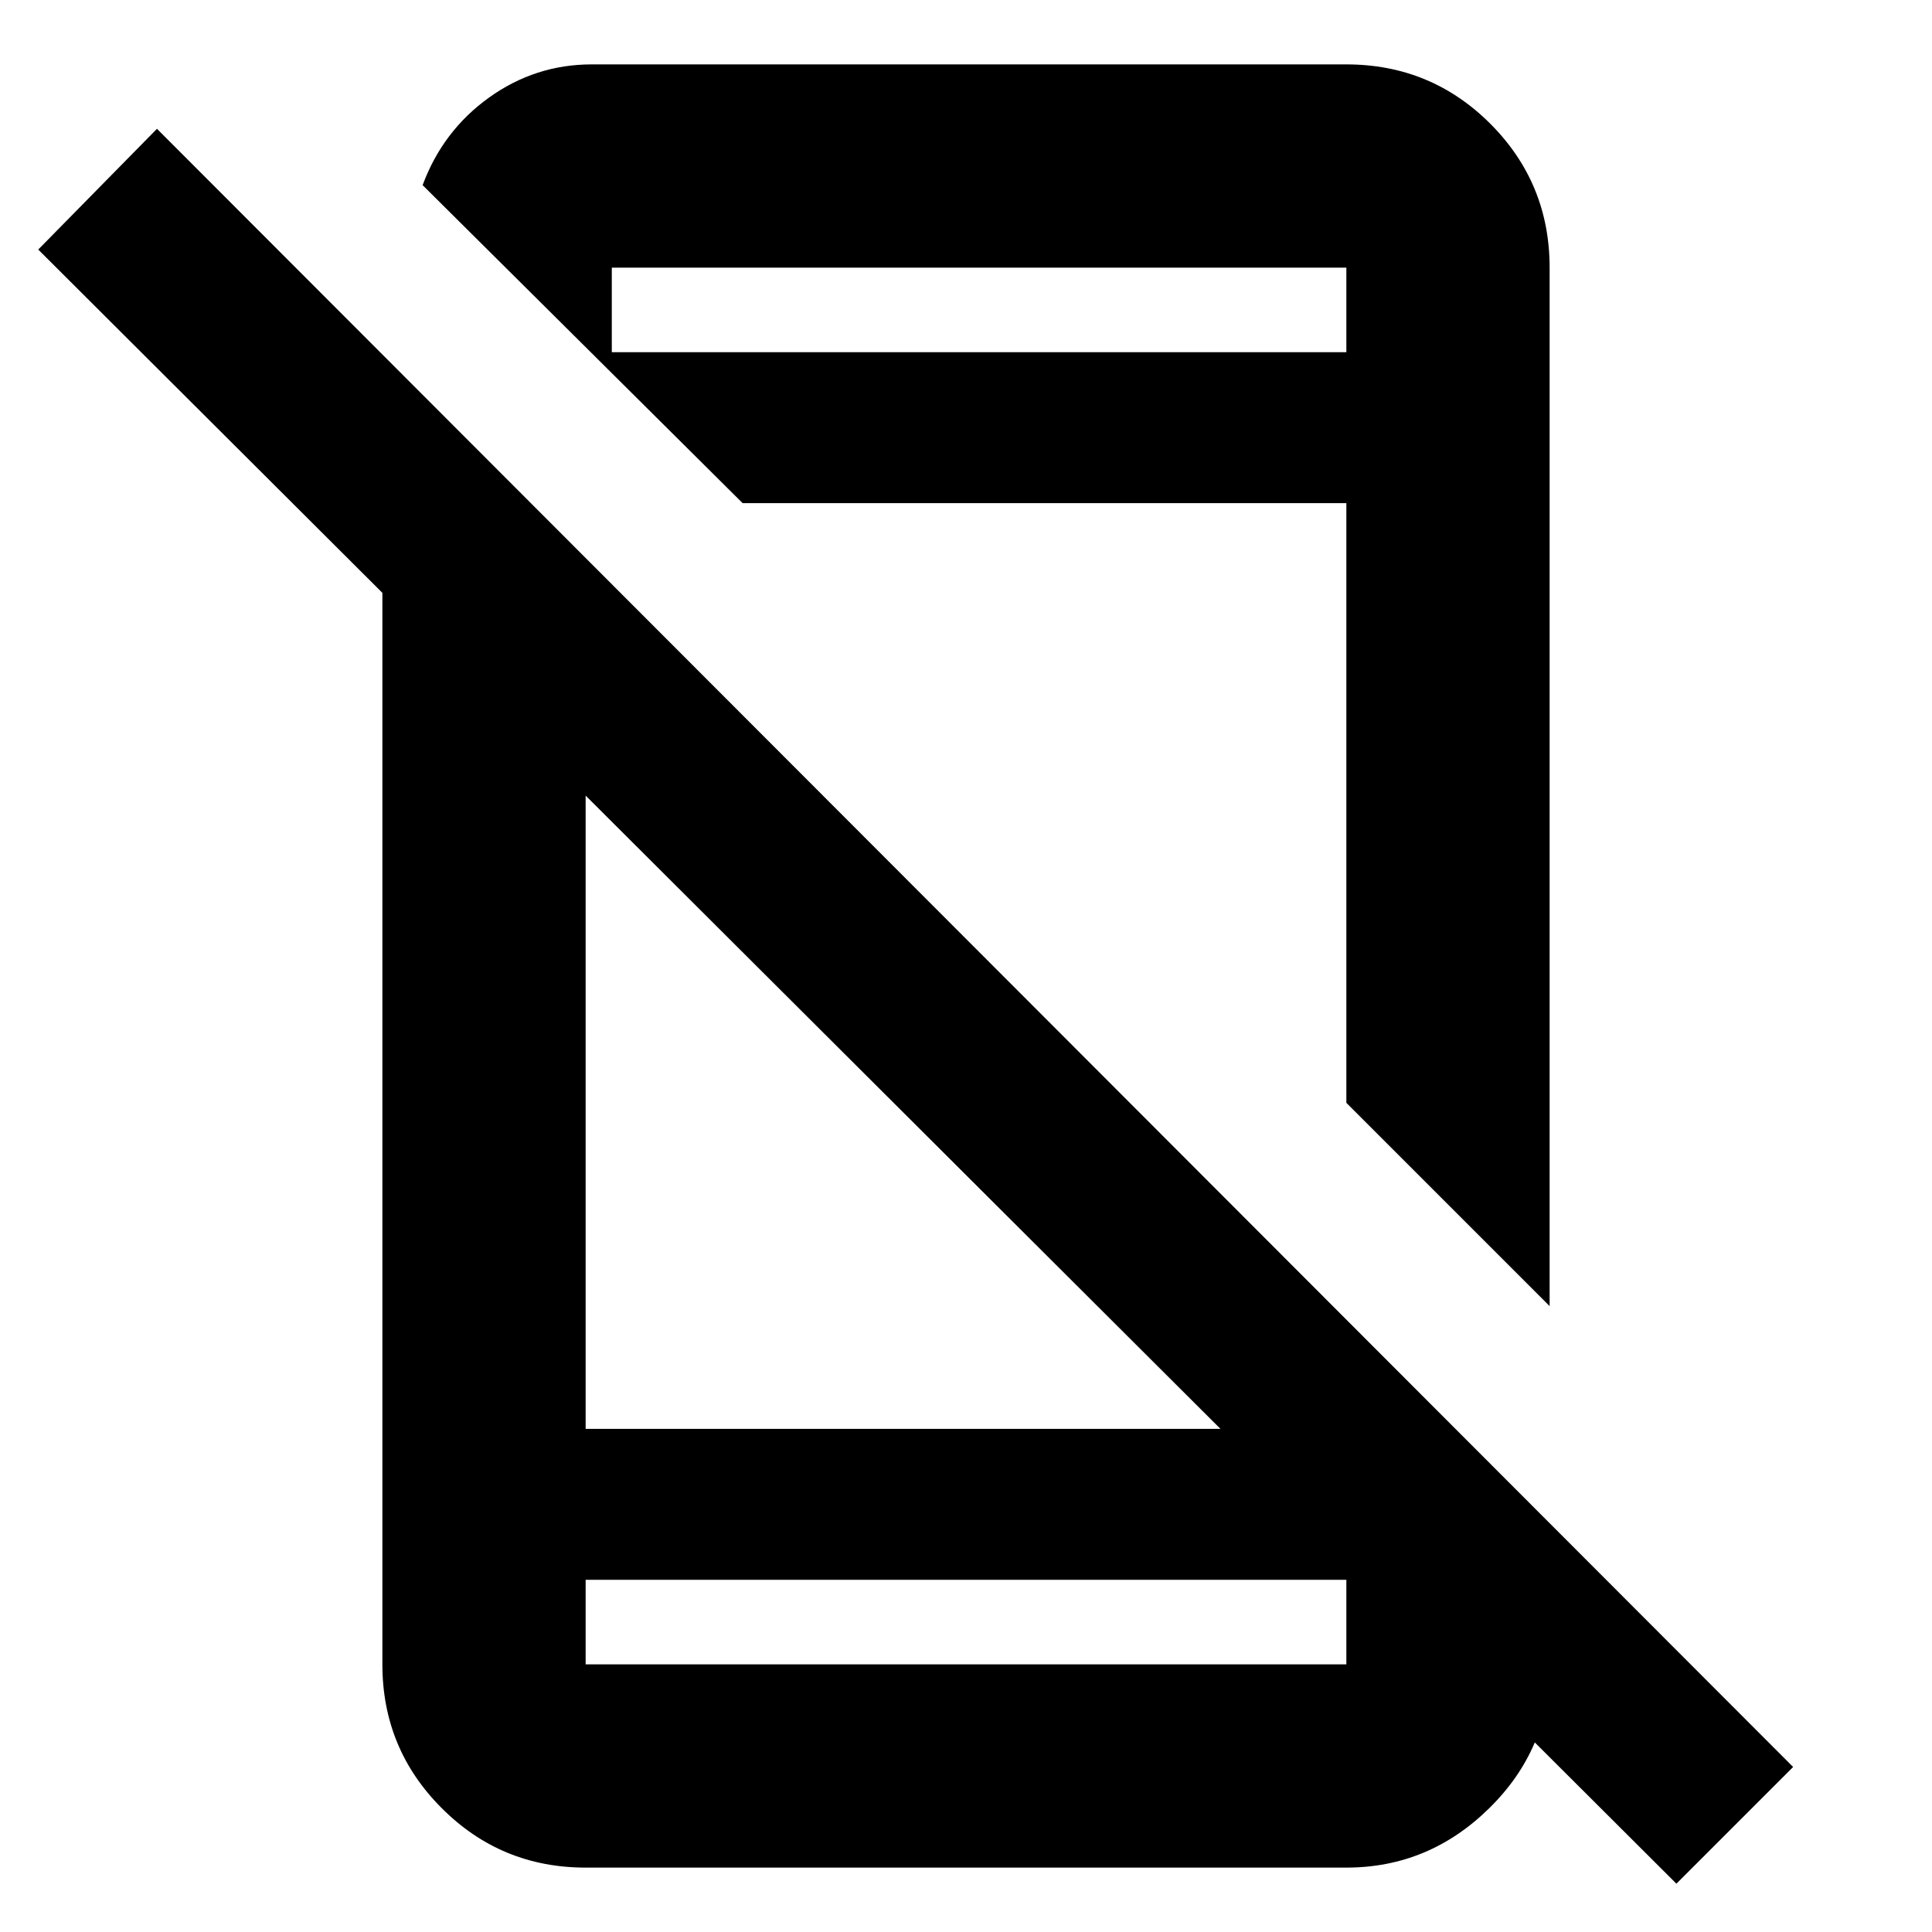 <svg xmlns="http://www.w3.org/2000/svg" height="24" width="24"><path d="M20.825 23.4.475 3.1 1.95 1.6l20.325 20.35ZM4.75 5.9l2.525 2.55v9.3H16.6l2.65 2.975V20.7q0 1.025-.75 1.762-.75.738-1.775.738h-9.45q-1.05 0-1.787-.738-.738-.737-.738-1.787Zm2.525 13.725v1.05h9.45v-1.05Zm11.975-16.3v12.9L16.725 13.7V6.25h-7.5L5.25 2.3q.25-.675.825-1.088Q6.65.8 7.35.8h9.375q1.05 0 1.788.737.737.738.737 1.788ZM7.6 4.375h9.125v-1.05H7.6Zm-.325 15.25v1.05-1.05ZM7.6 4.375v-1.05Z"/></svg>